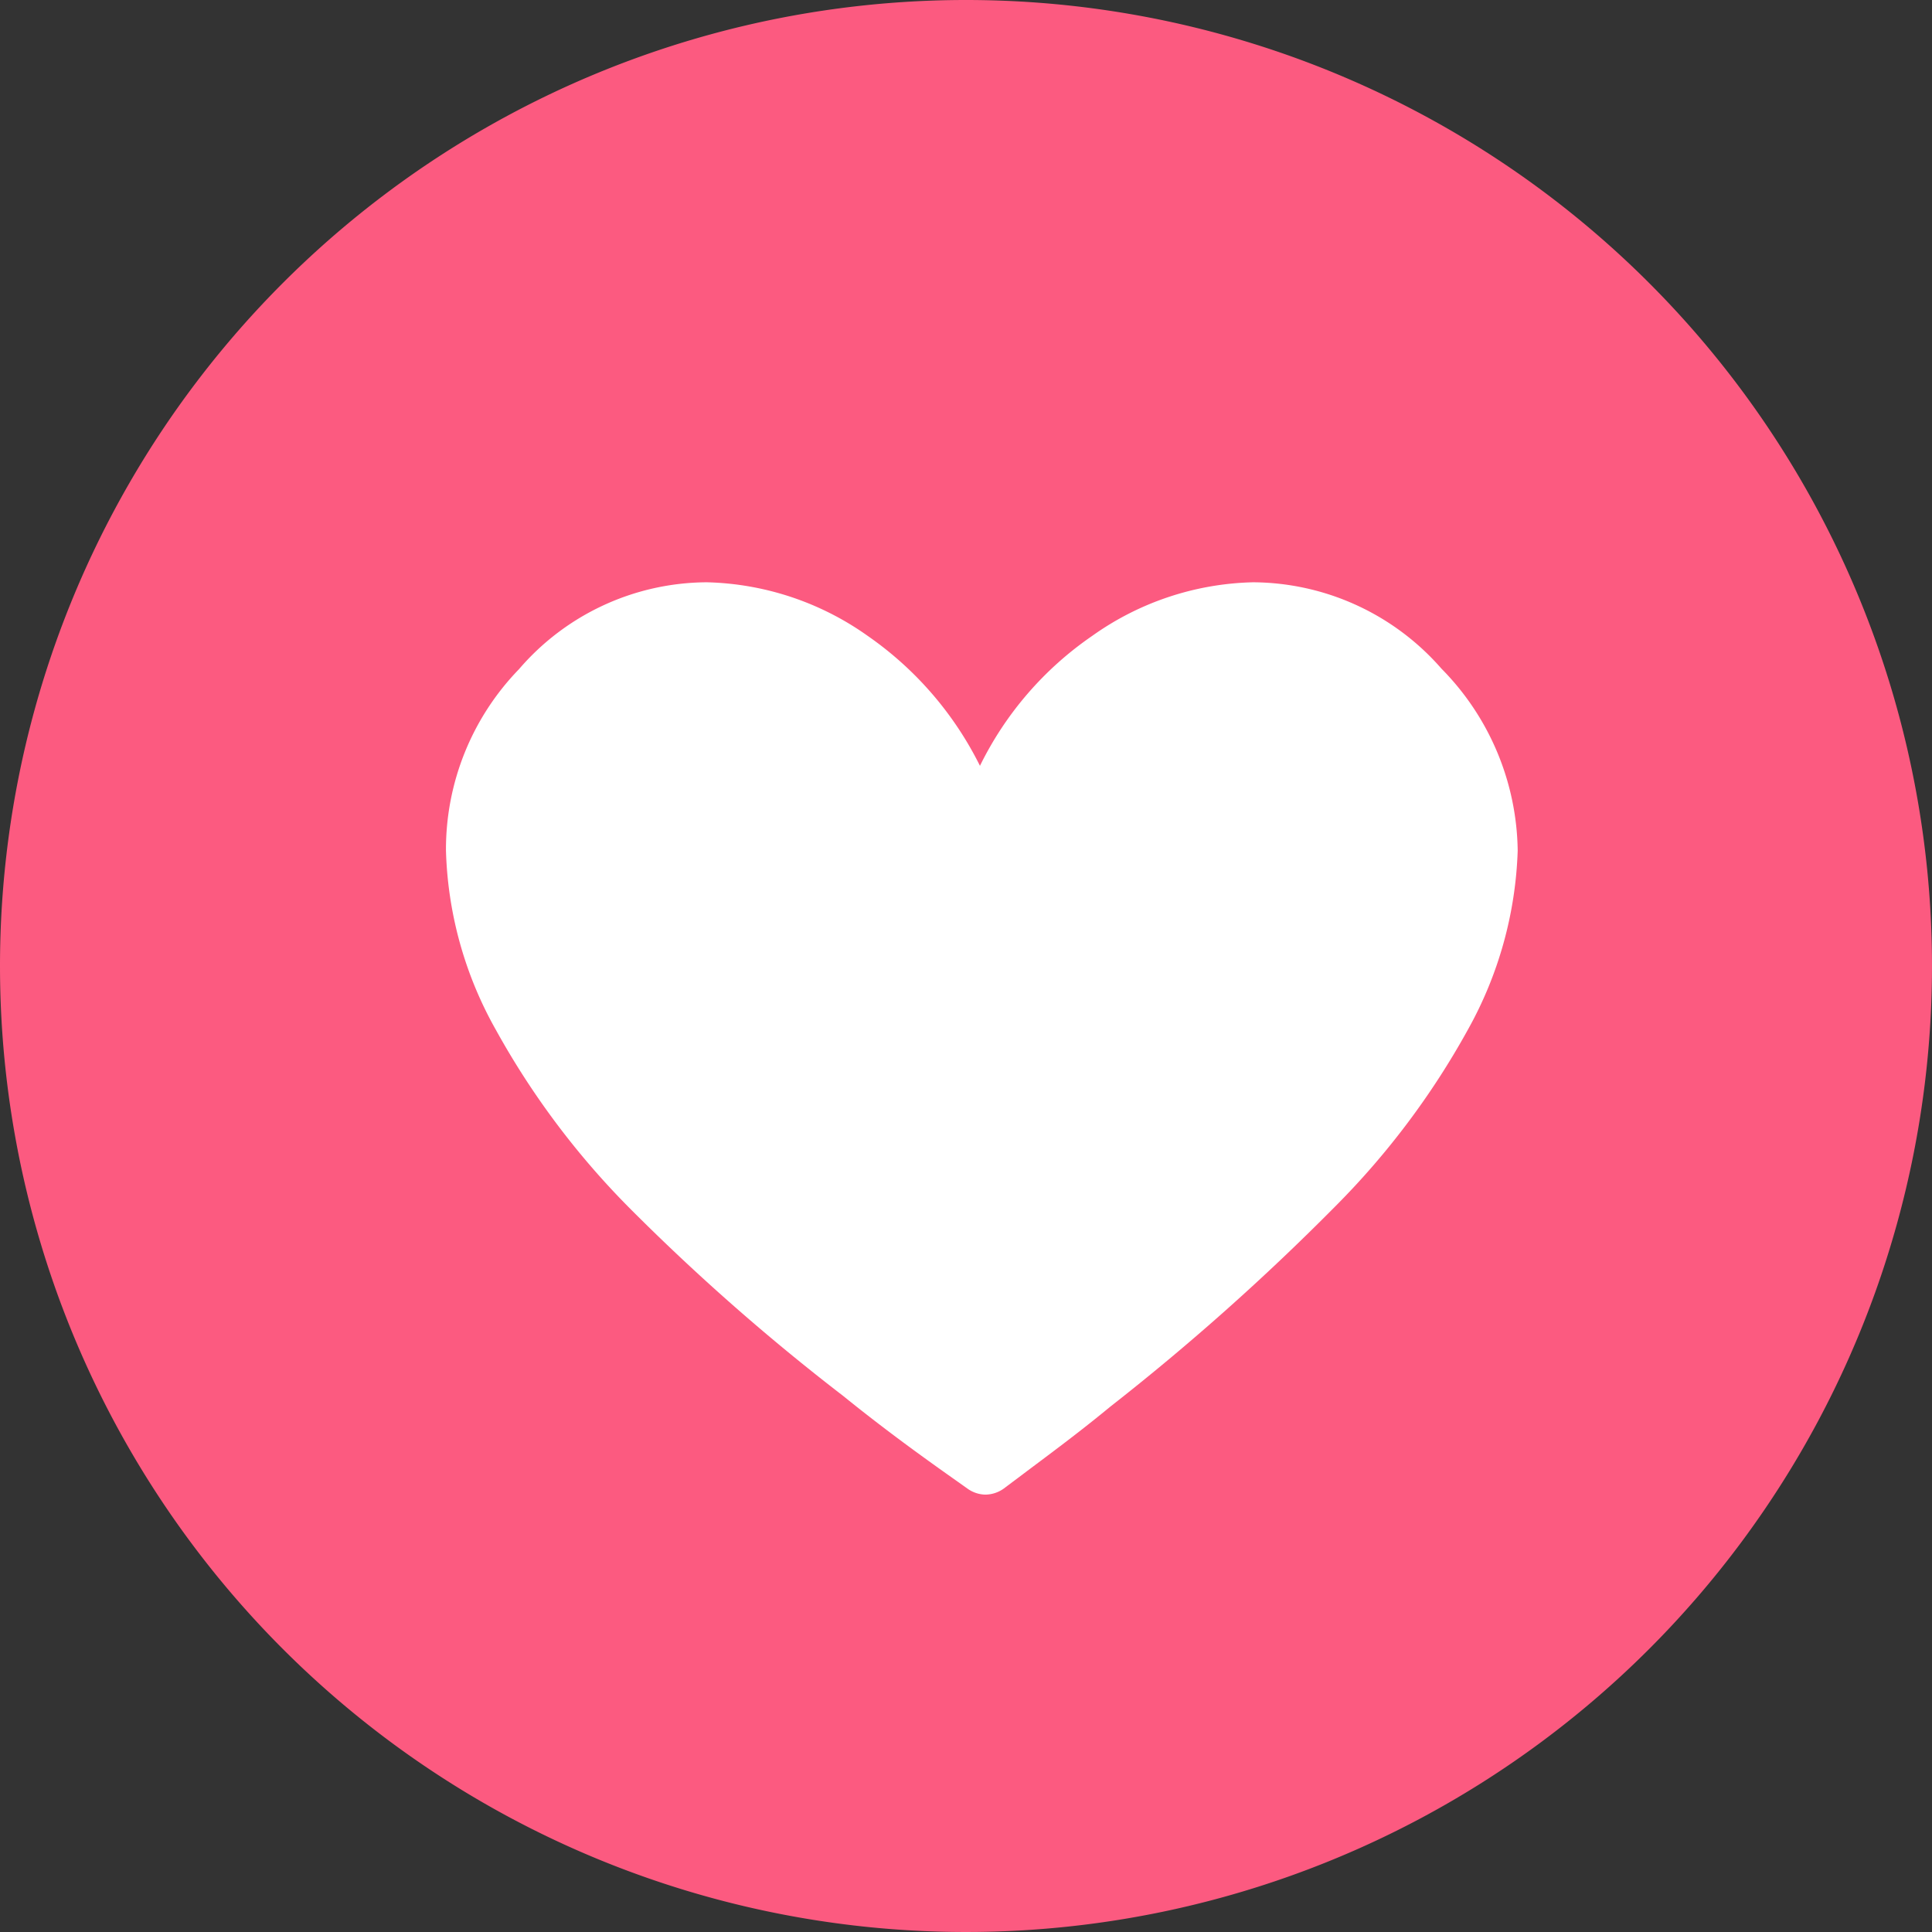 <svg xmlns="http://www.w3.org/2000/svg" viewBox="0 0 36 36"><rect x="0" y="0" width="36" height="36" fill="#333333" stroke="none"/><defs><style>.cls-1{fill:#fc5a80;fill-rule:evenodd;}.cls-2{fill:#fff;}</style></defs><title>연애</title><g id="Layer_2" data-name="Layer 2"><g id="타임라인"><g id="연애"><path class="cls-1" d="M18,0A18,18,0,1,1,0,18,18,18,0,0,1,18,0Z"/><path class="cls-2" d="M26.86,12.46a4.69,4.69,0,0,0-3.51-1.61h0a5.37,5.37,0,0,0-3,1,6.3,6.3,0,0,0-2.09,2.42,6.42,6.42,0,0,0-2.09-2.42,5.39,5.39,0,0,0-3-1h0a4.64,4.64,0,0,0-3.5,1.62,4.82,4.82,0,0,0-1.36,3.38,7.2,7.2,0,0,0,.93,3.34,15,15,0,0,0,2.47,3.3,40.31,40.31,0,0,0,4,3.52c1,.81,1.9,1.43,2.32,1.73a.59.59,0,0,0,.33.11.6.6,0,0,0,.34-.11l.36-.27c.41-.31,1-.74,1.63-1.26a44.38,44.38,0,0,0,4.18-3.72,14.75,14.75,0,0,0,2.48-3.3,7.32,7.32,0,0,0,.93-3.34A4.91,4.91,0,0,0,26.86,12.46Z"/></g></g></g></svg>